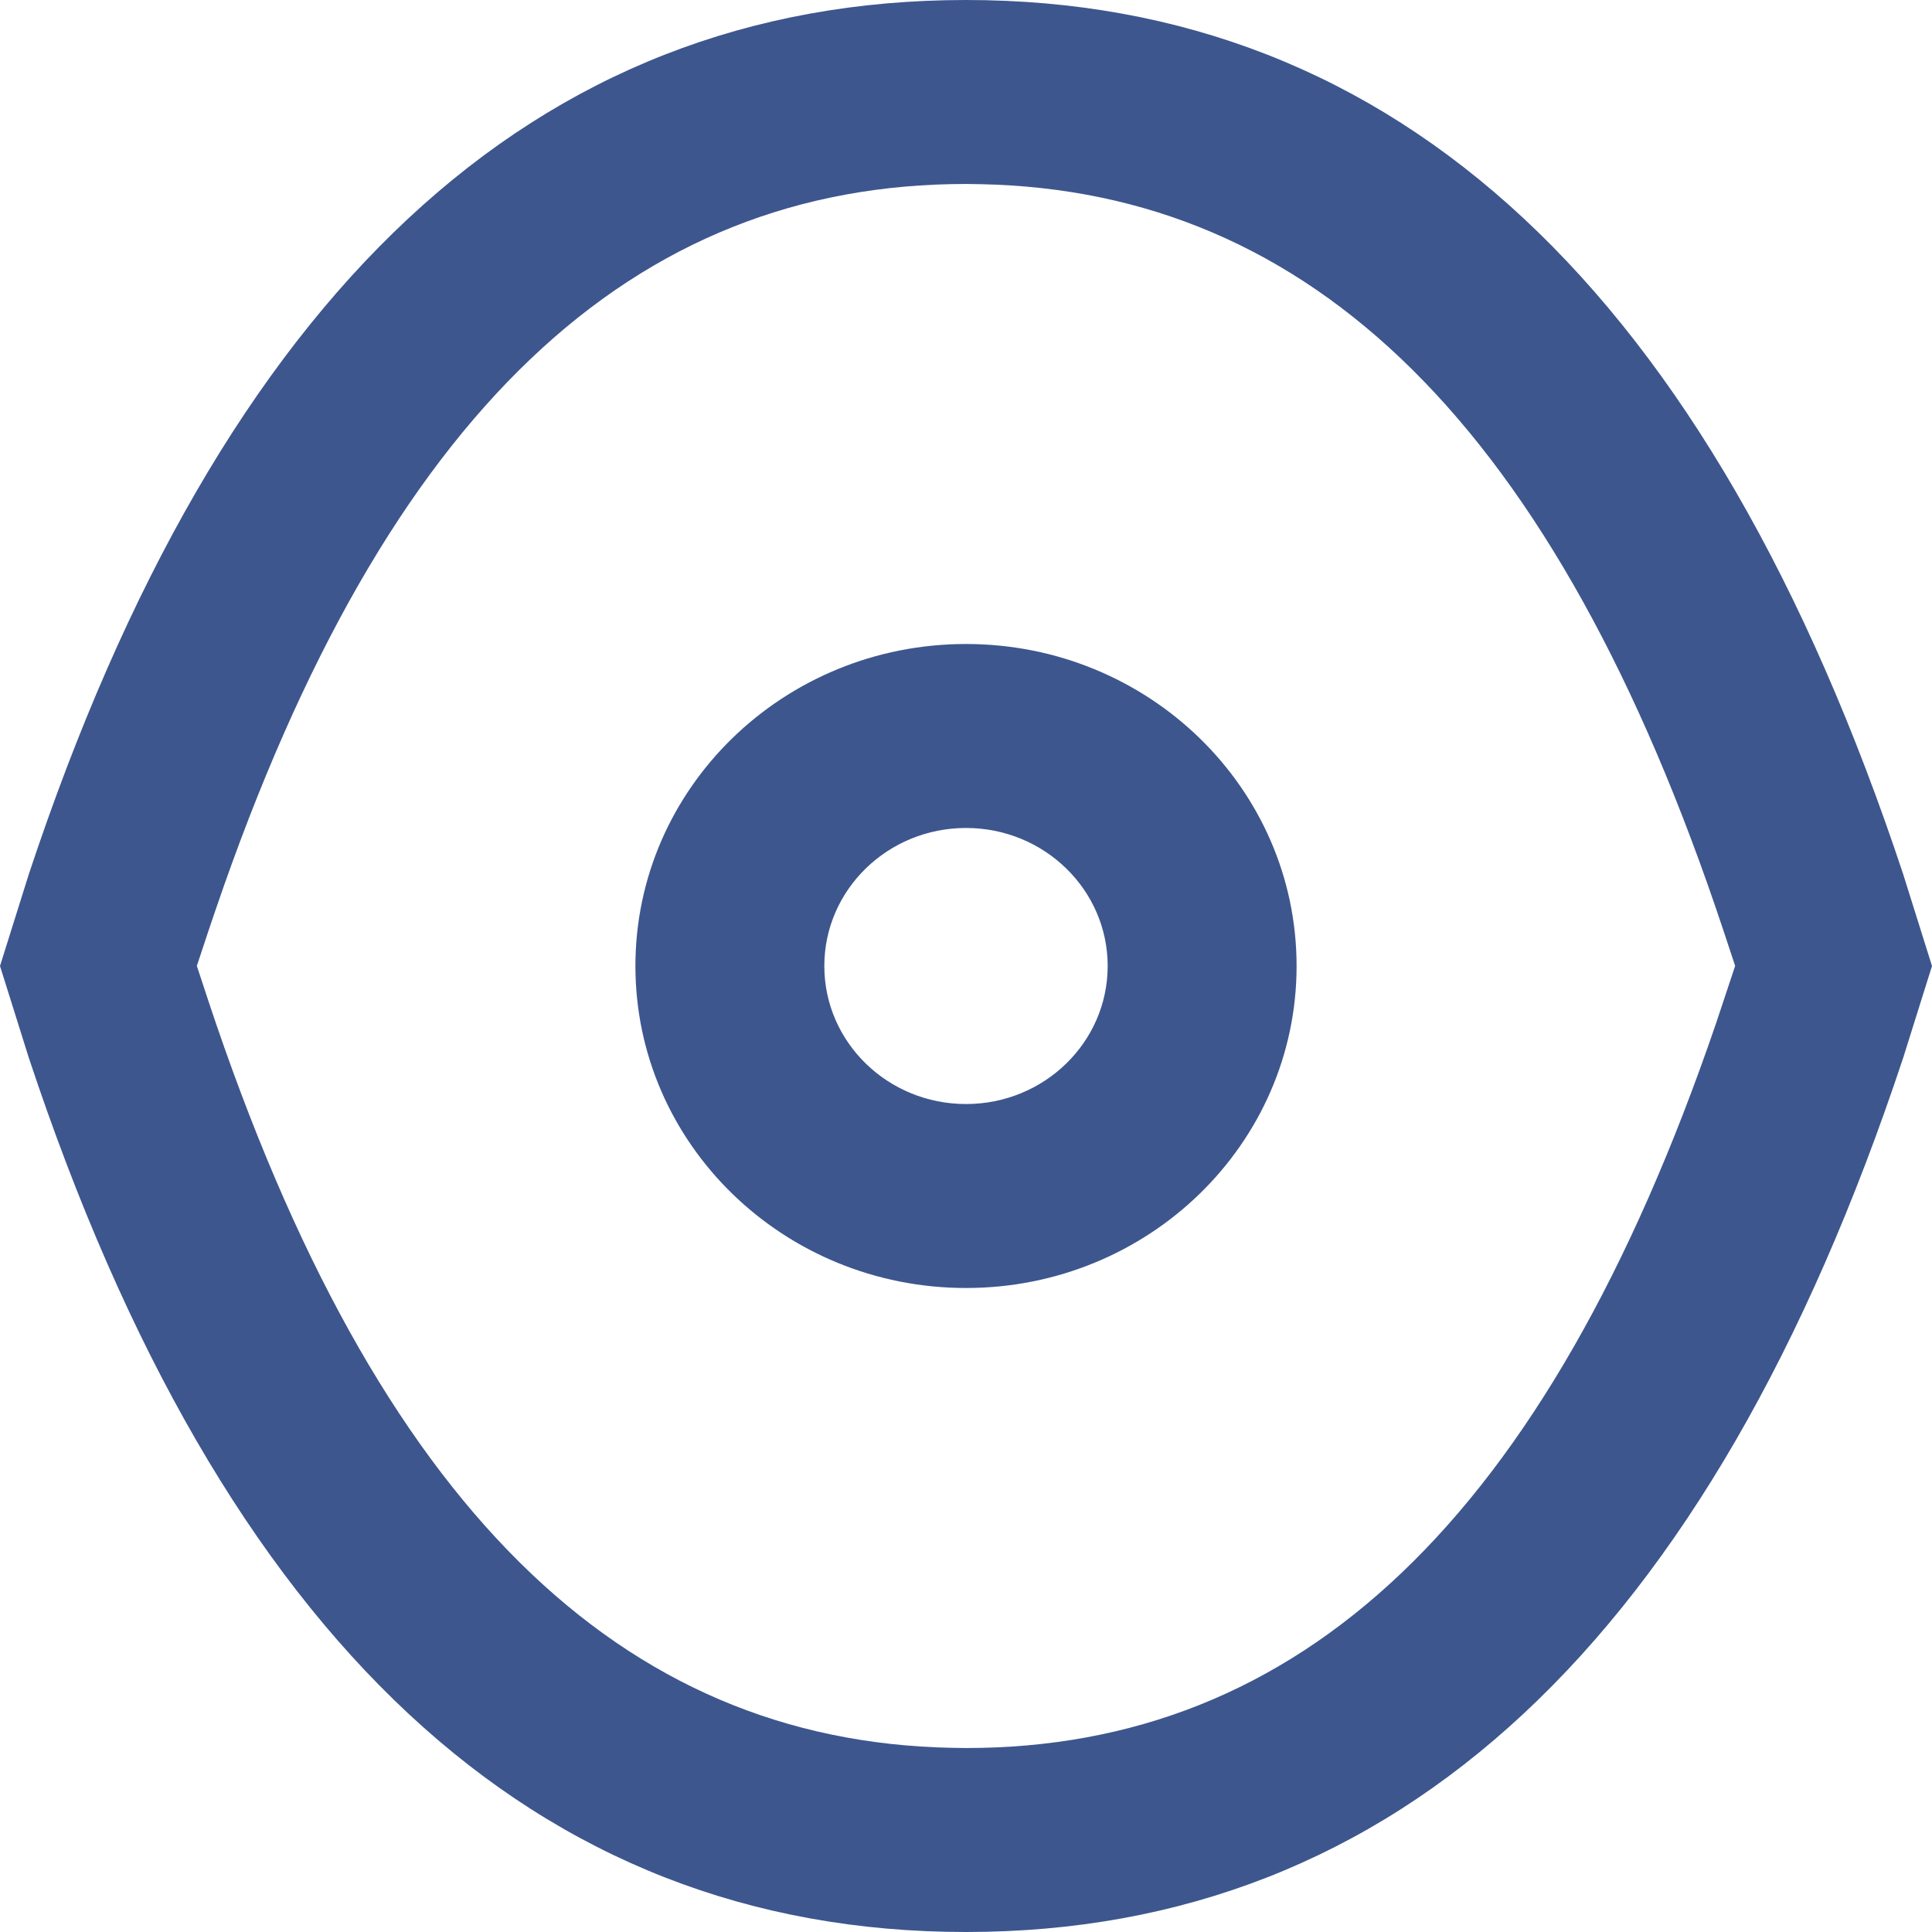 <?xml version="1.0" encoding="UTF-8"?>
<svg width="18px" height="18px" viewBox="0 0 18 18" version="1.1" xmlns="http://www.w3.org/2000/svg" xmlns:xlink="http://www.w3.org/1999/xlink">
    <!-- Generator: Sketch 64 (93537) - https://sketch.com -->
    <title>详情</title>
    <desc>Created with Sketch.</desc>
    <g id="资质管理" stroke="none" stroke-width="1" fill="none" fill-rule="evenodd">
        <g transform="translate(-1554, -125)" fill="#3D568E" fill-rule="nonzero" id="编组-4">
            <g transform="translate(1298, 118)">
                <g id="编组-14" transform="translate(246, 0)">
                    <path d="M19,7 C23.018,7 25.929,9.714 27.731,15.143 L28,16 L27.731,16.857 C25.929,22.286 23.018,25 19,25 C14.982,25 12.071,22.286 10.269,16.857 L10,16 L10.269,15.143 C12.071,9.714 14.982,7 19,7 Z M19,8.714 C15.902,8.714 13.601,10.819 12.013,15.464 L11.943,15.67 L11.834,15.999 L11.943,16.33 C13.511,21.05 15.79,23.222 18.864,23.284 L19,23.286 C22.097,23.286 24.399,21.181 25.987,16.537 L26.166,15.999 L26.057,15.67 C24.489,10.951 22.21,8.778 19.136,8.716 L19,8.714 Z M19,13 C20.701,13 22.08,14.343 22.08,16 C22.08,17.657 20.701,19 19,19 C17.299,19 15.92,17.657 15.92,16 C15.92,14.343 17.299,13 19,13 Z M19,14.714 C18.271,14.714 17.68,15.29 17.68,16 C17.68,16.71 18.271,17.286 19,17.286 C19.729,17.286 20.32,16.71 20.32,16 C20.32,15.29 19.729,14.714 19,14.714 Z" id="形状结合"></path>
                </g>
            </g>
        </g>
    </g>
</svg>